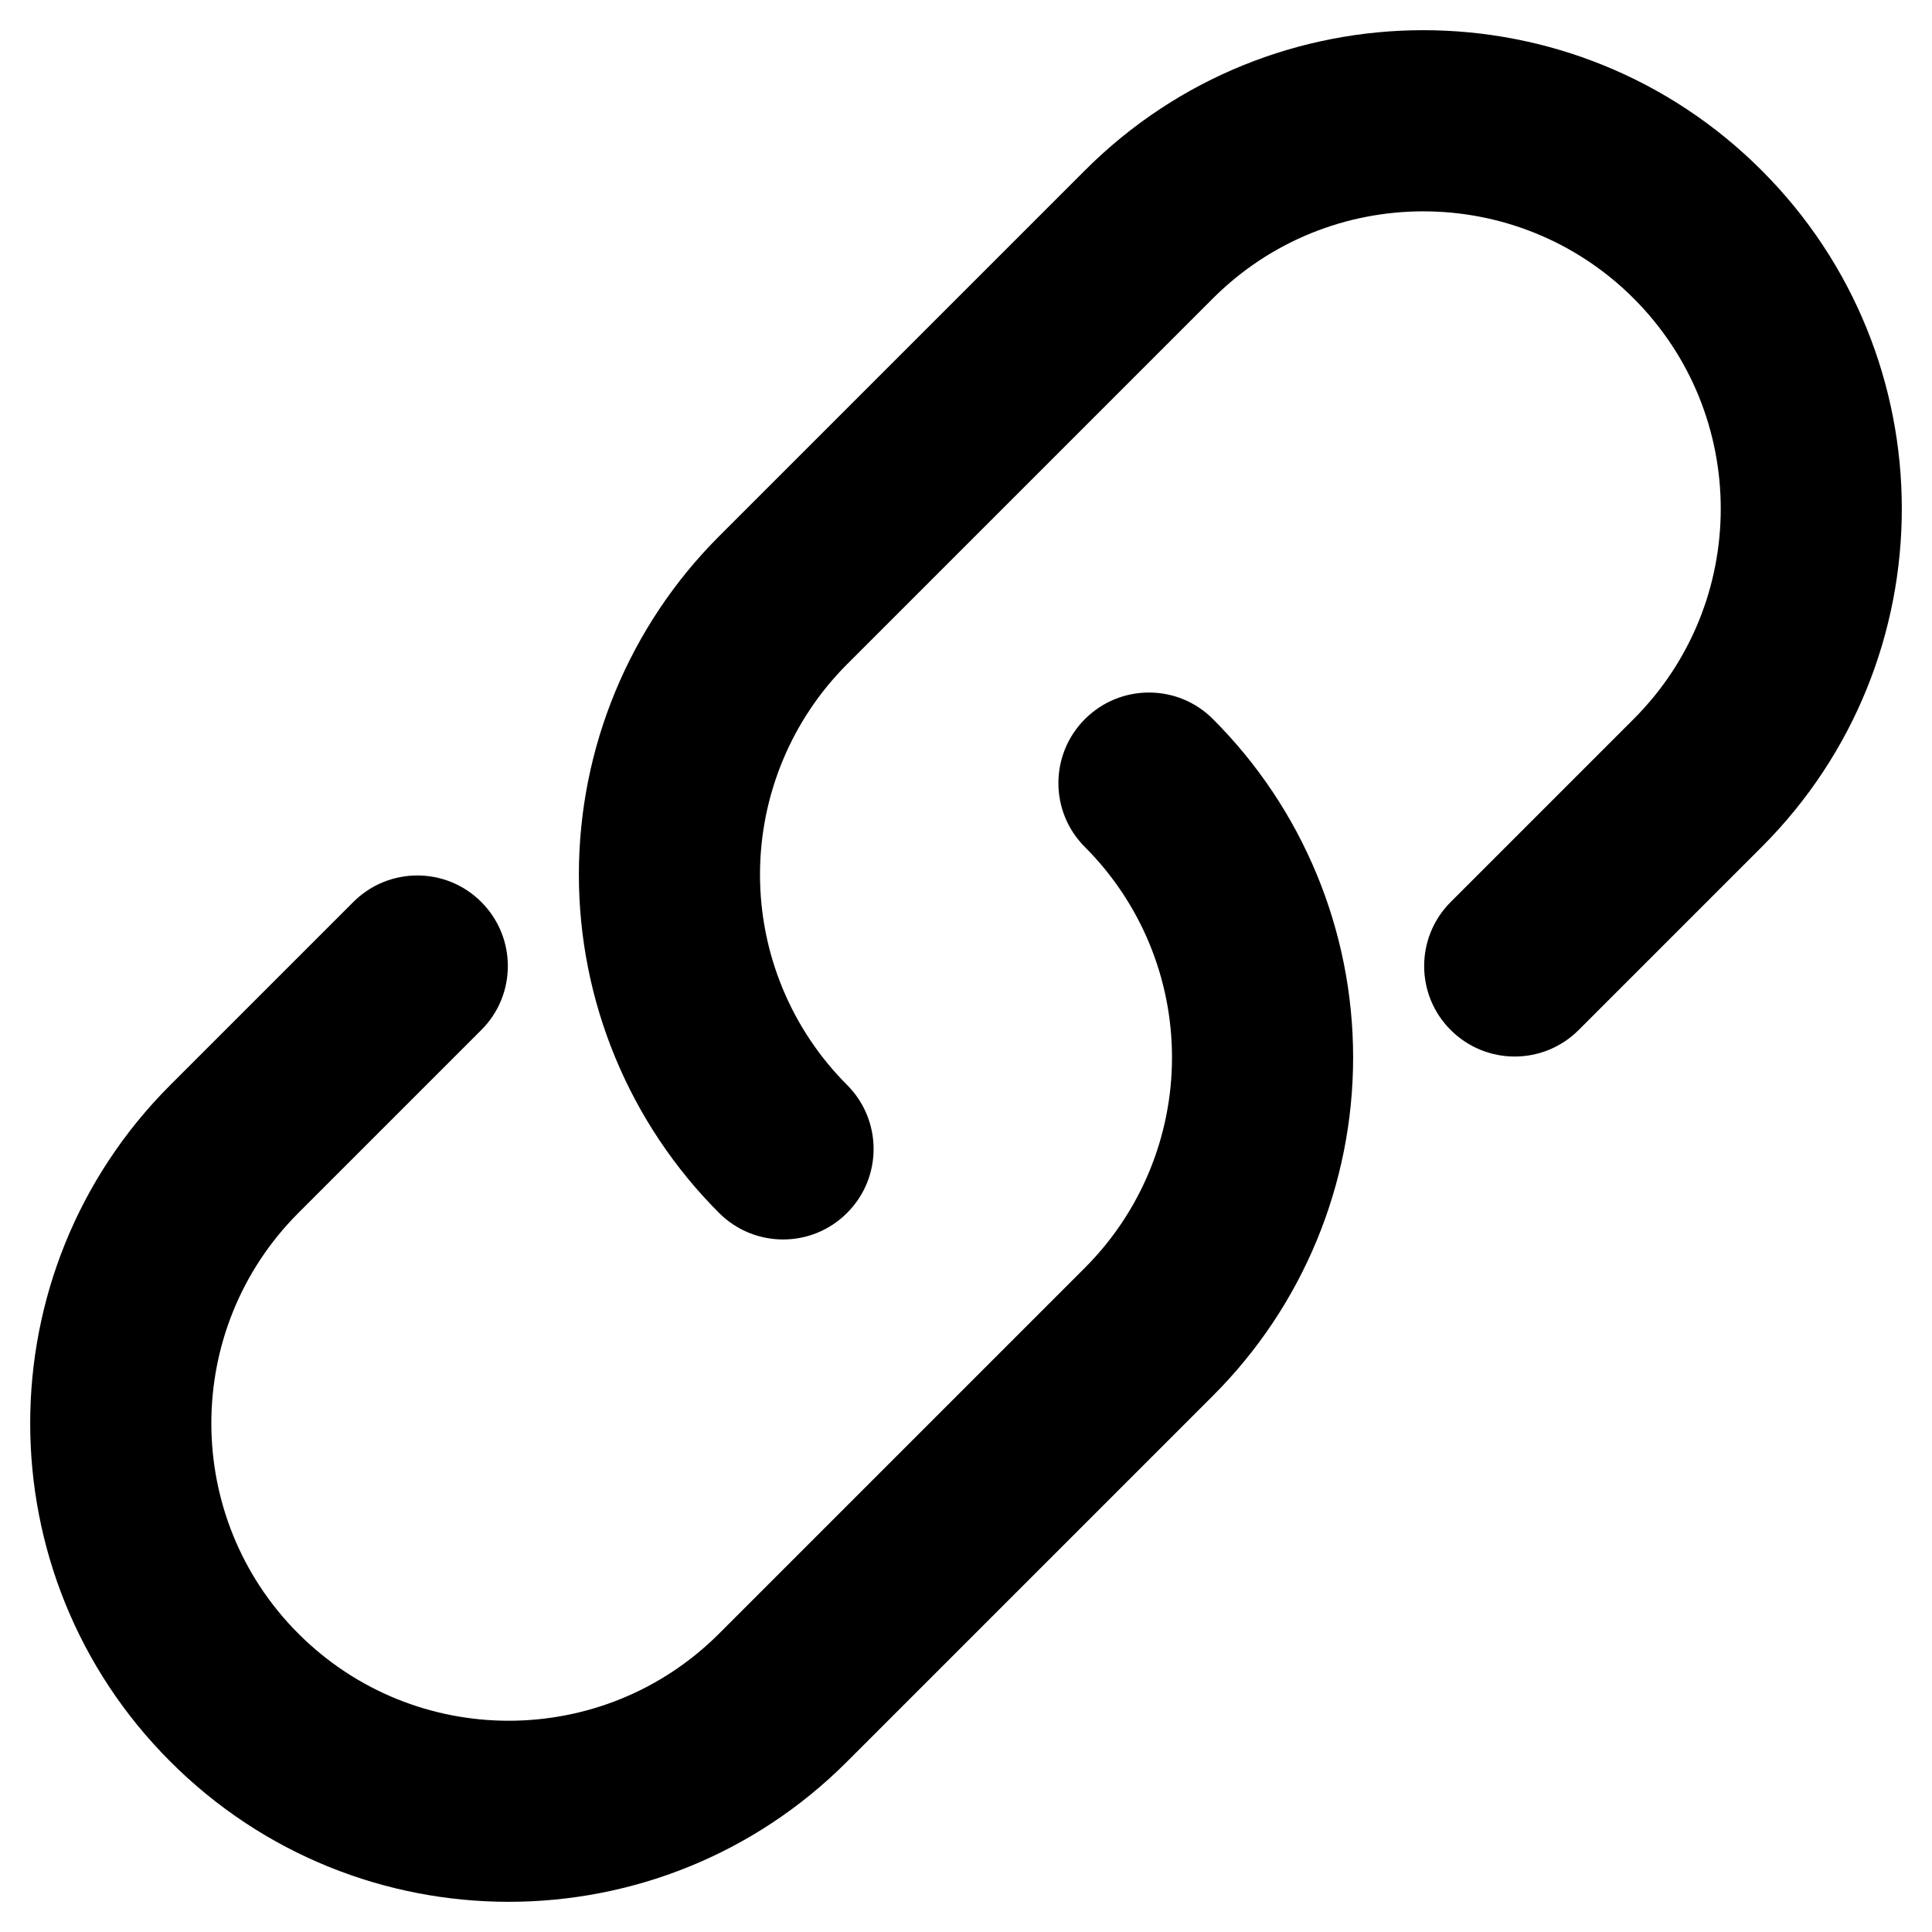 <svg width="16" height="16" viewBox="0 0 16 16" fill="none" xmlns="http://www.w3.org/2000/svg">
<g id="Vector">
<path id="Vector-25" d="M10.045 5.955C9.753 5.662 9.278 5.662 8.985 5.955C8.692 6.248 8.692 6.723 8.985 7.015L10.045 5.955ZM9.515 11.029L8.985 10.499L8.985 10.499L9.515 11.029ZM6.485 14.059L7.015 14.589L6.485 14.059ZM1.941 9.515L2.471 10.045H2.471L1.941 9.515ZM3.986 8.53C4.279 8.238 4.279 7.763 3.986 7.47C3.694 7.177 3.219 7.177 2.926 7.47L3.986 8.53ZM5.955 10.045C6.248 10.338 6.723 10.338 7.015 10.045C7.308 9.753 7.308 9.278 7.015 8.985L5.955 10.045ZM6.485 4.971L7.015 5.501L7.015 5.501L6.485 4.971ZM9.515 1.941L10.045 2.471L9.515 1.941ZM14.059 1.941L13.529 2.471V2.471L14.059 1.941ZM14.059 6.485L14.589 7.015L14.059 6.485ZM12.014 7.47C11.721 7.763 11.721 8.238 12.014 8.53C12.307 8.823 12.781 8.823 13.074 8.53L12.014 7.47ZM8.985 7.015C9.447 7.477 9.706 8.104 9.706 8.757H11.206C11.206 7.706 10.789 6.698 10.045 5.955L8.985 7.015ZM9.706 8.757C9.706 9.41 9.447 10.037 8.985 10.499L10.045 11.559C10.789 10.816 11.206 9.808 11.206 8.757H9.706ZM8.985 10.499L5.955 13.529L7.015 14.589L10.045 11.559L8.985 10.499ZM5.955 13.529C4.993 14.491 3.433 14.491 2.471 13.529L1.411 14.589C2.958 16.137 5.468 16.137 7.015 14.589L5.955 13.529ZM2.471 13.529C1.51 12.567 1.51 11.007 2.471 10.045L1.411 8.985C-0.137 10.532 -0.137 13.042 1.411 14.589L2.471 13.529ZM2.471 10.045L3.986 8.53L2.926 7.47L1.411 8.985L2.471 10.045ZM7.015 8.985C6.553 8.523 6.294 7.896 6.294 7.243H4.794C4.794 8.294 5.212 9.302 5.955 10.045L7.015 8.985ZM6.294 7.243C6.294 6.59 6.553 5.963 7.015 5.501L5.955 4.441C5.212 5.184 4.794 6.192 4.794 7.243H6.294ZM7.015 5.501L10.045 2.471L8.985 1.411L5.955 4.441L7.015 5.501ZM10.045 2.471C11.007 1.51 12.567 1.51 13.529 2.471L14.589 1.411C13.042 -0.137 10.532 -0.137 8.985 1.411L10.045 2.471ZM13.529 2.471C14.491 3.433 14.491 4.993 13.529 5.955L14.589 7.015C16.137 5.468 16.137 2.958 14.589 1.411L13.529 2.471ZM13.529 5.955L12.014 7.47L13.074 8.53L14.589 7.015L13.529 5.955Z" fill="black"/>
</g>
</svg>
